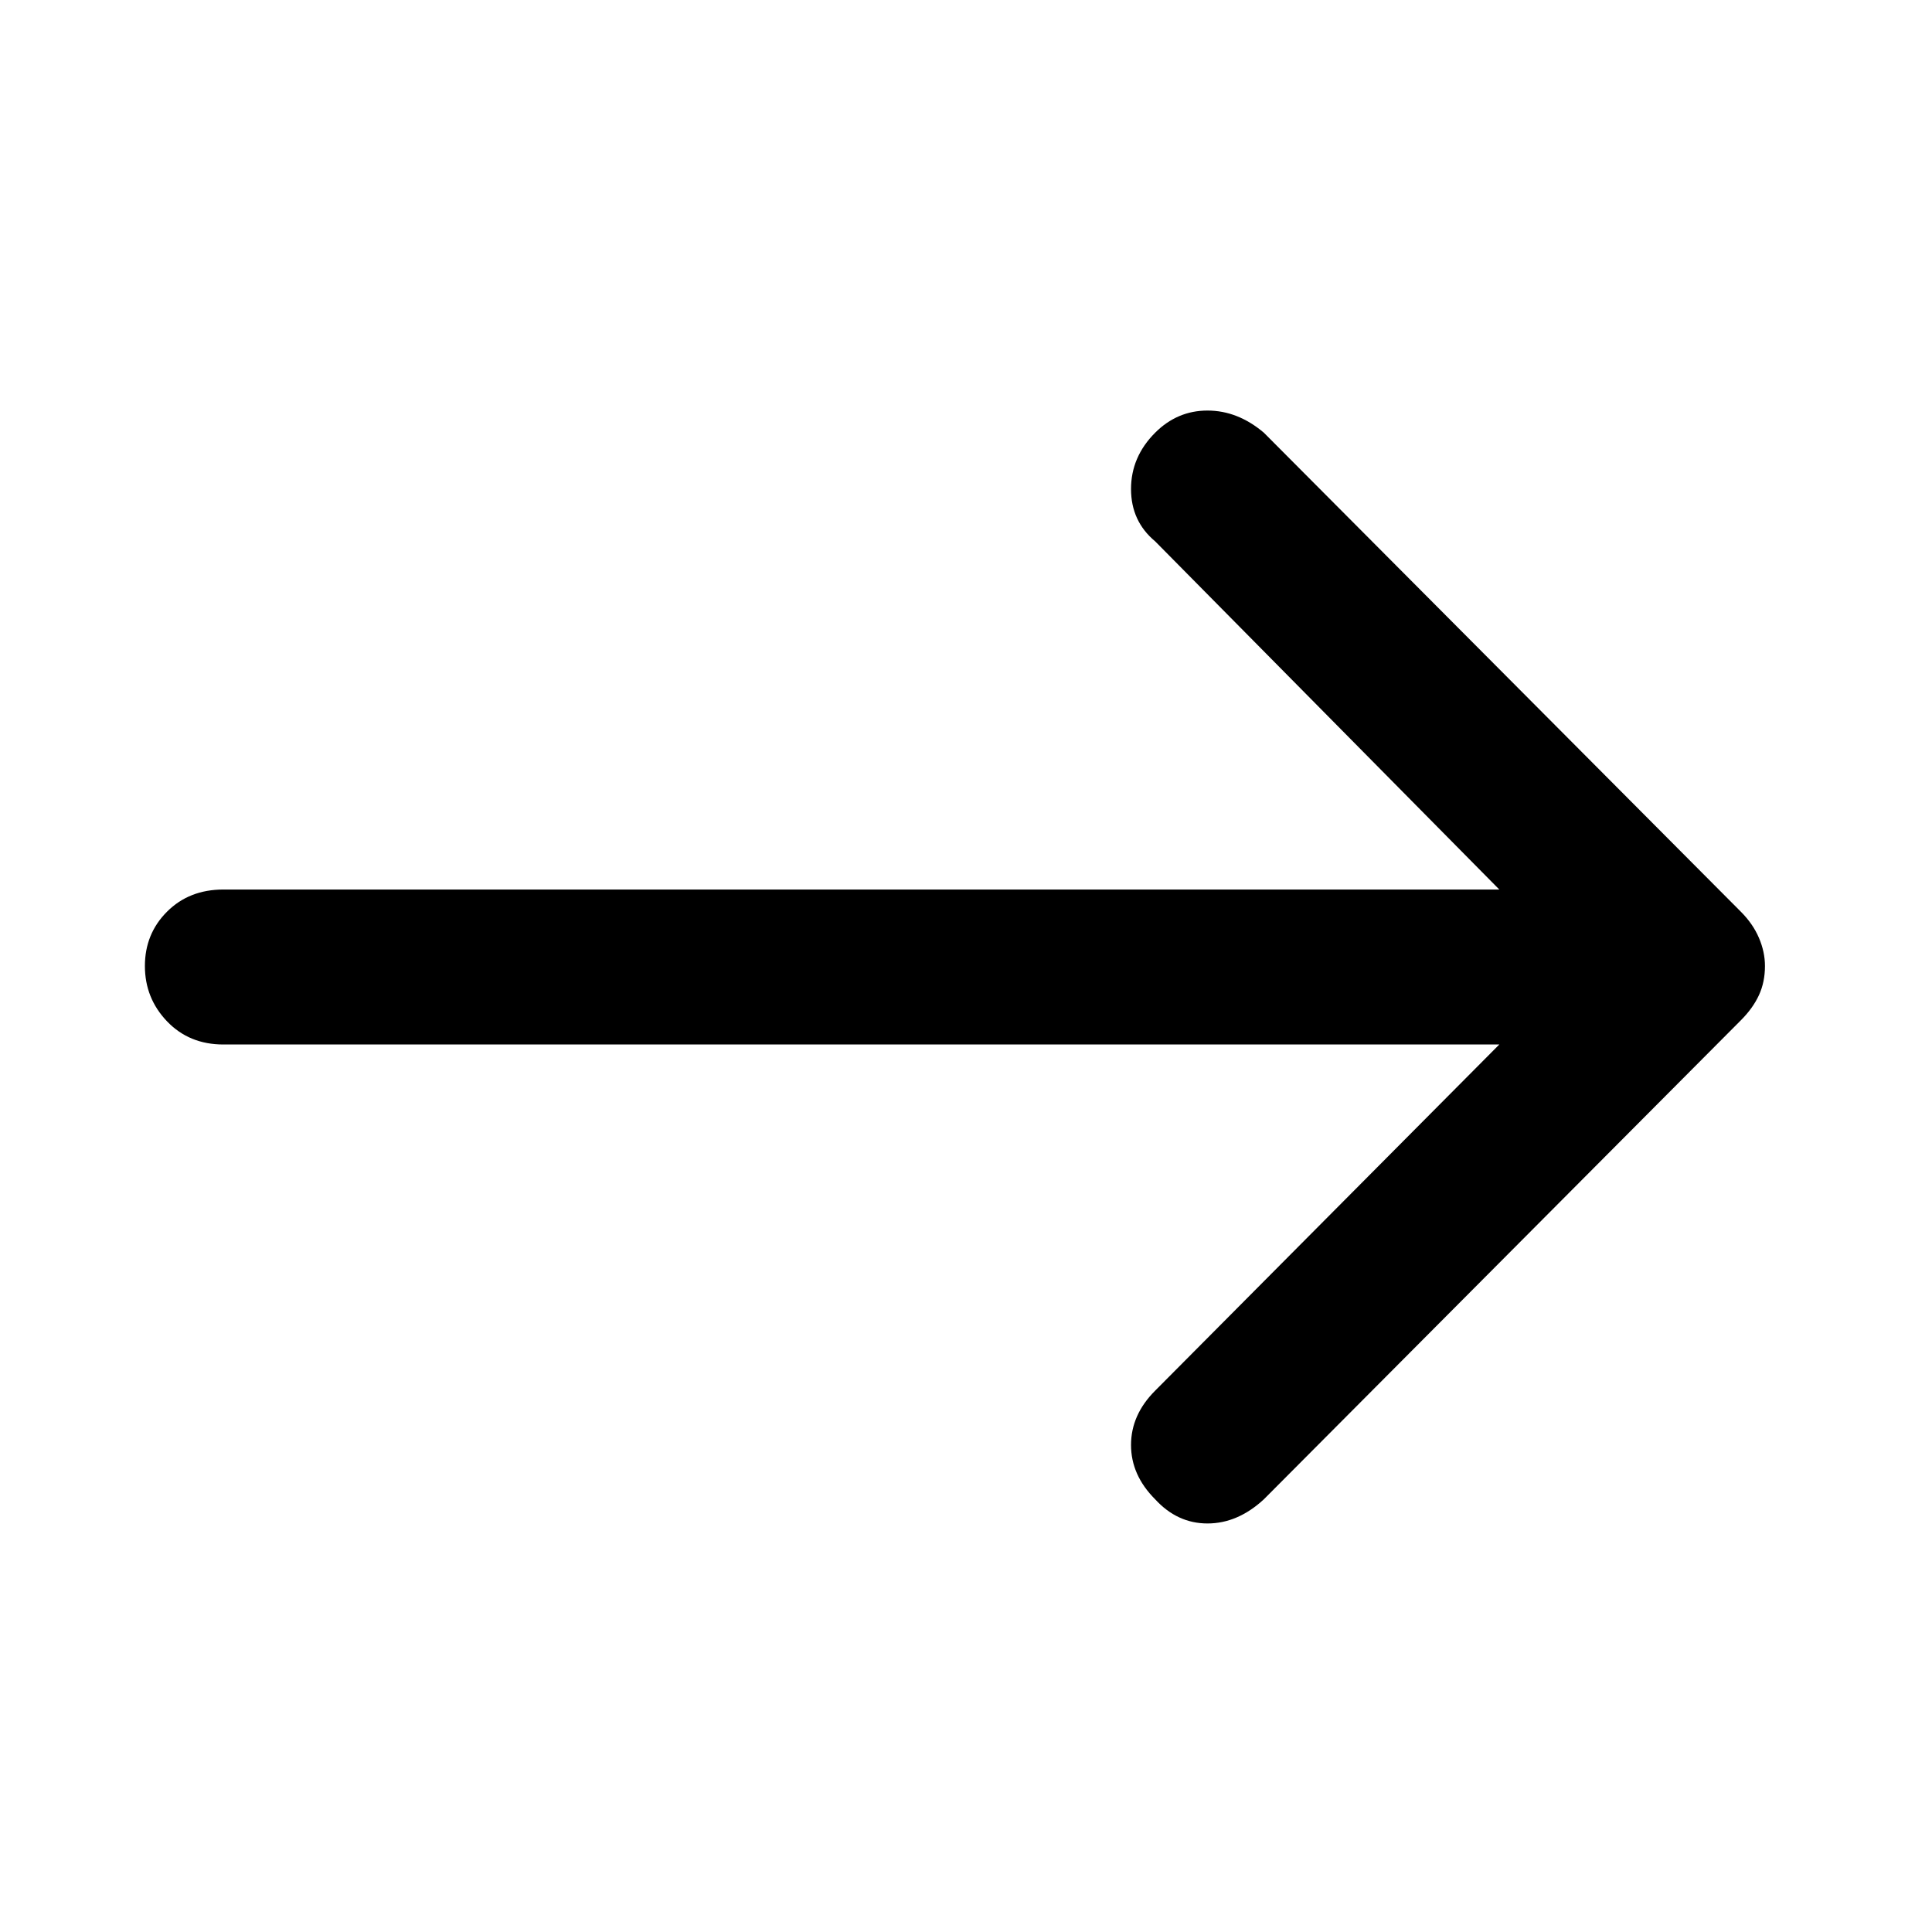 <svg xmlns="http://www.w3.org/2000/svg" height="48" width="48"><path d="M28.7 37.25q-.6-.6-.6-1.35 0-.75.6-1.35l8.55-8.6H5.55q-.85 0-1.4-.575Q3.6 24.8 3.6 24t.55-1.35q.55-.55 1.4-.55h31.7l-8.55-8.65q-.6-.5-.6-1.3t.6-1.4q.55-.55 1.3-.55t1.4.55l11.85 11.9q.3.3.45.65.15.35.15.7 0 .4-.15.725-.15.325-.45.625L31.4 37.25q-.65.6-1.4.6-.75 0-1.3-.6Z"/></svg>